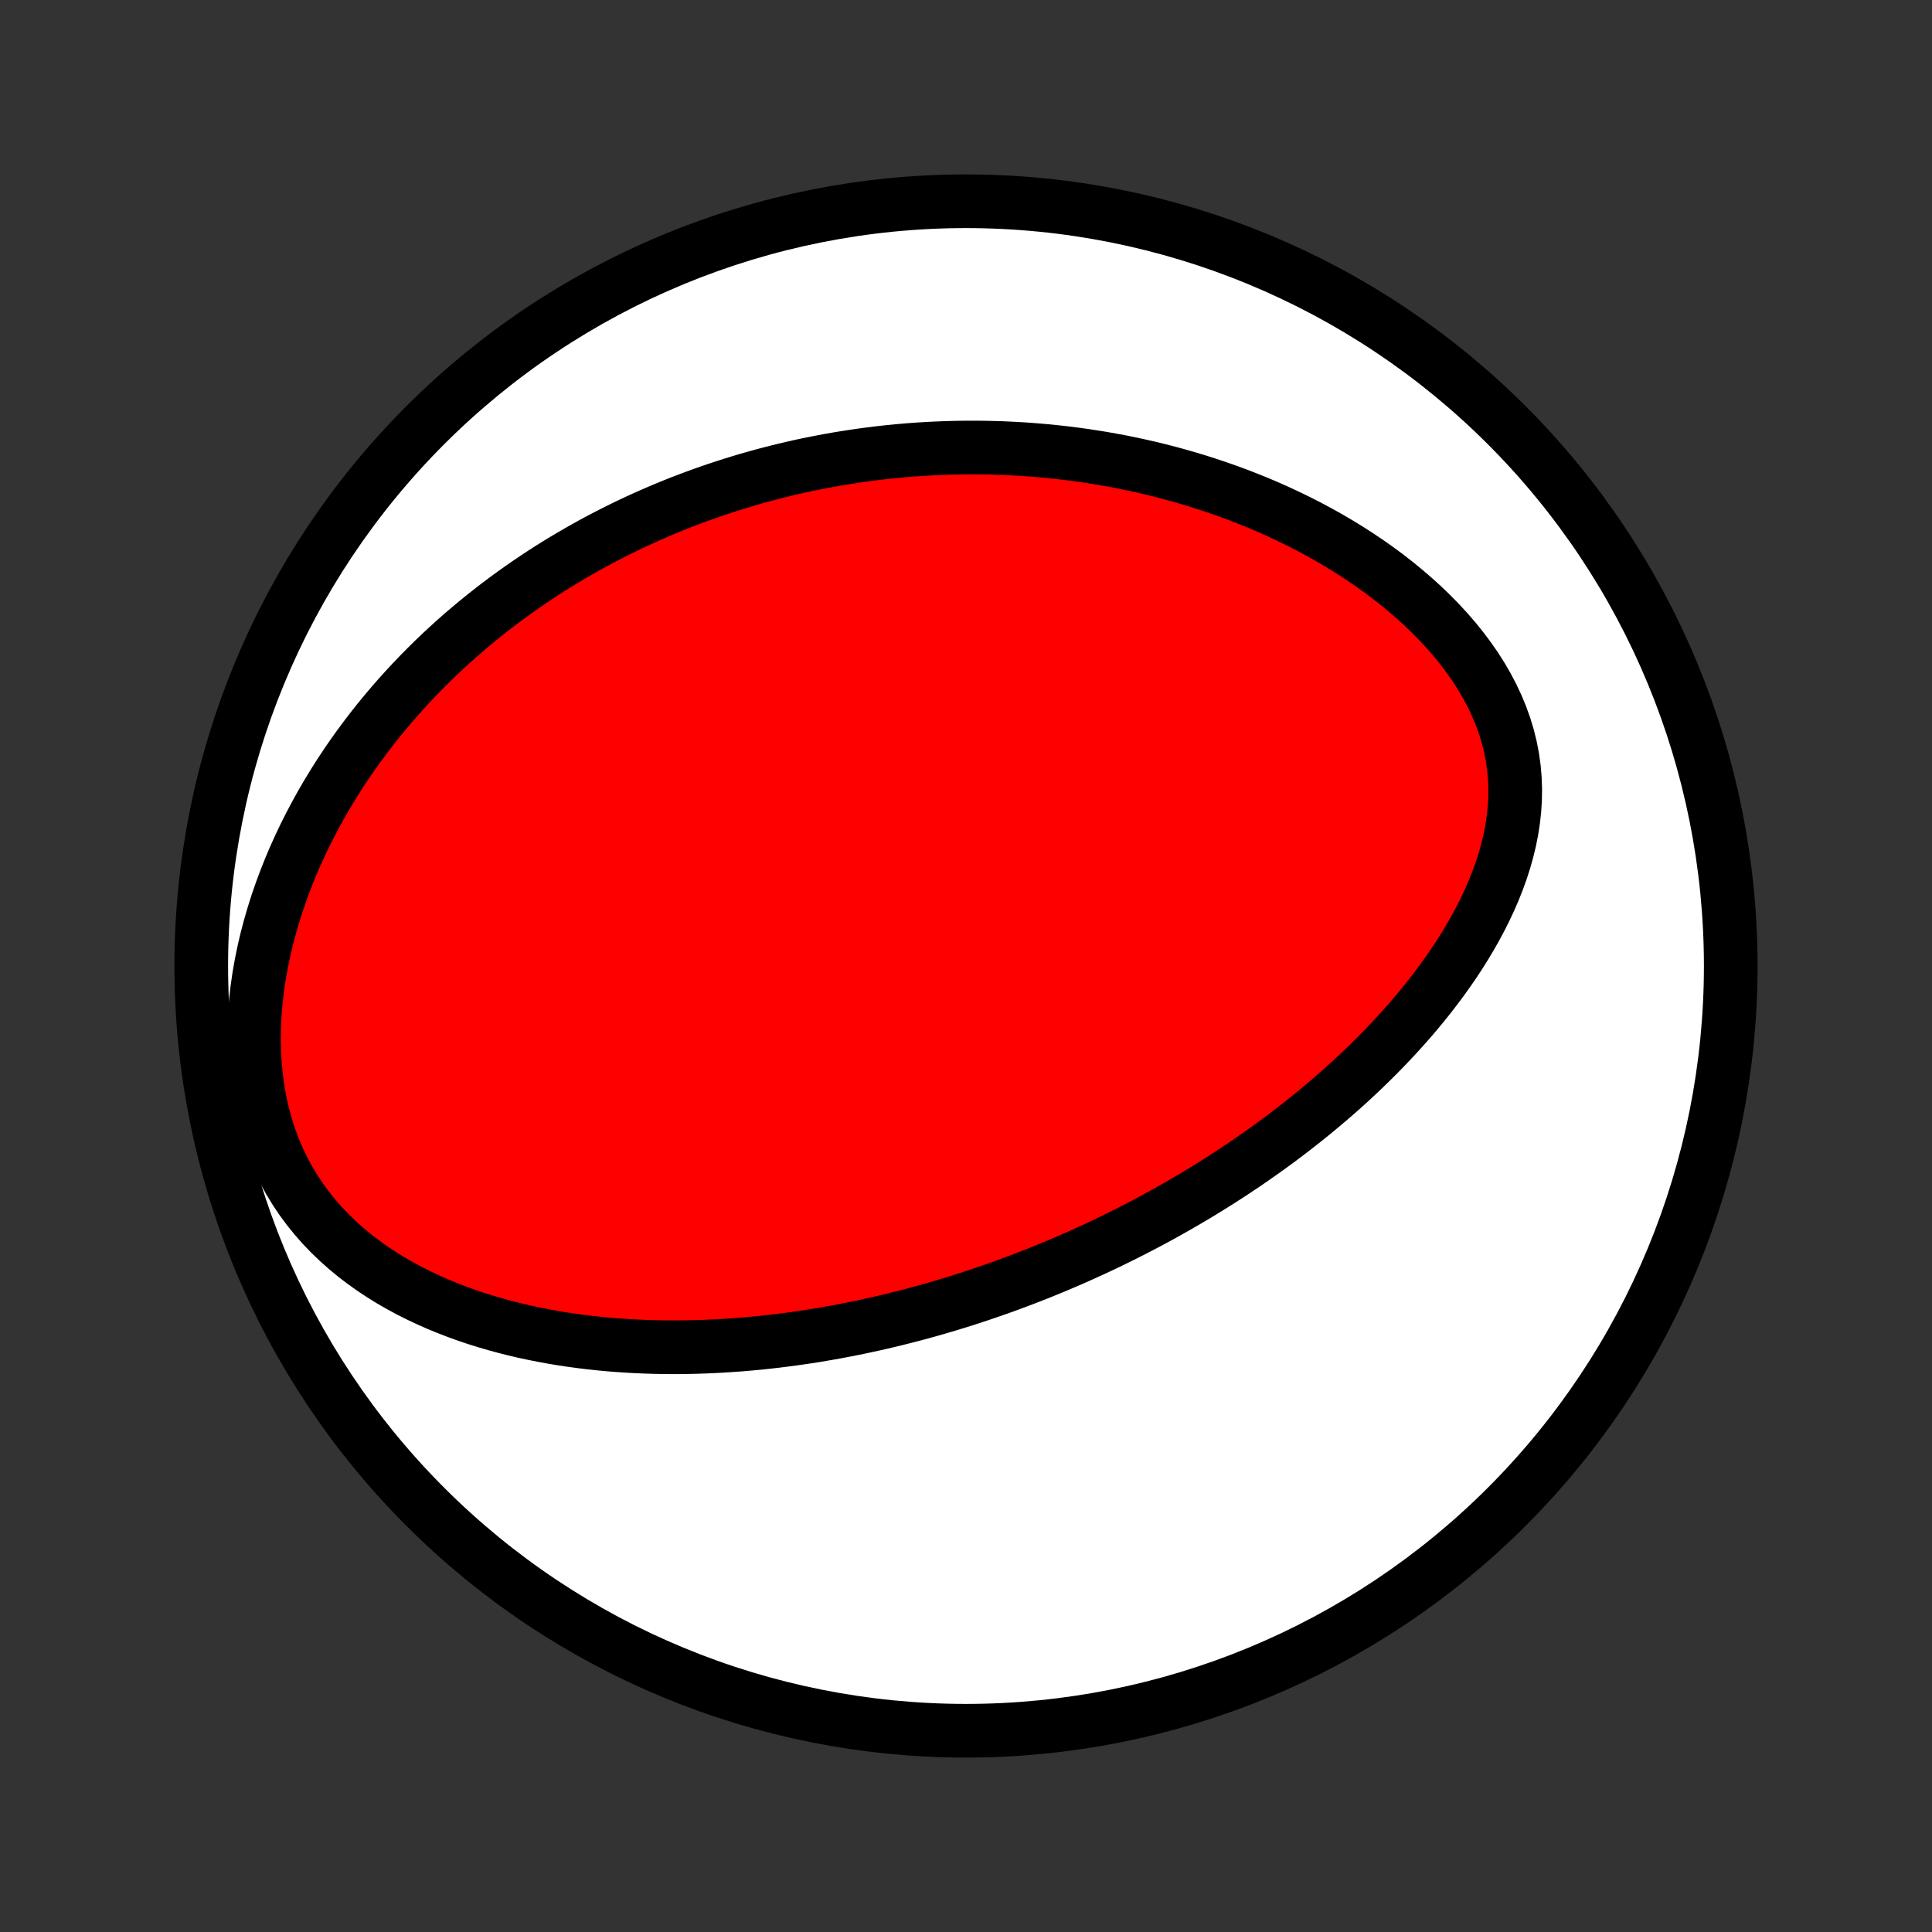 <?xml version="1.0" encoding="utf-8" standalone="no"?>
<!DOCTYPE svg PUBLIC "-//W3C//DTD SVG 1.1//EN"
  "http://www.w3.org/Graphics/SVG/1.1/DTD/svg11.dtd">
<!-- Created with matplotlib (http://matplotlib.org/) -->
<svg height="72pt" version="1.1" viewBox="0 0 72 72" width="72pt" xmlns="http://www.w3.org/2000/svg" xmlns:xlink="http://www.w3.org/1999/xlink">
 <rect x="0" y="0" width="72" height="72" fill="#333333" stroke="none"/>
 <defs>
  <style type="text/css">
*{stroke-linecap:butt;stroke-linejoin:round;}
  </style>
 </defs>
 <g id="figure_1">
  <g id="patch_1">
   <path d="
M0 72
L72 72
L72 0
L0 0
z
" style="fill:none;"/>
  </g>
  <g id="axes_1">
   <g id="PatchCollection_1">
    <defs>
     <path d="
M36 -7.5
C43.558 -7.5 50.808 -10.503 56.153 -15.848
C61.497 -21.192 64.5 -28.442 64.5 -36
C64.5 -43.558 61.497 -50.808 56.153 -56.153
C50.808 -61.497 43.558 -64.5 36 -64.5
C28.442 -64.5 21.192 -61.497 15.848 -56.153
C10.503 -50.808 7.5 -43.558 7.5 -36
C7.5 -28.442 10.503 -21.192 15.848 -15.848
C21.192 -10.503 28.442 -7.5 36 -7.5
z
" id="C0_0_a811fe30f3"/>
     <path d="
M37.188 -23.981
L37.437 -24.07
L37.686 -24.161
L37.934 -24.254
L38.182 -24.348
L38.43 -24.444
L38.678 -24.541
L38.925 -24.641
L39.172 -24.742
L39.419 -24.845
L39.666 -24.95
L39.913 -25.056
L40.159 -25.165
L40.406 -25.276
L40.653 -25.388
L40.9 -25.503
L41.147 -25.619
L41.395 -25.738
L41.642 -25.859
L41.89 -25.982
L42.138 -26.107
L42.387 -26.235
L42.636 -26.365
L42.885 -26.497
L43.135 -26.632
L43.385 -26.769
L43.635 -26.909
L43.886 -27.052
L44.138 -27.197
L44.39 -27.345
L44.642 -27.495
L44.895 -27.649
L45.149 -27.806
L45.403 -27.965
L45.657 -28.128
L45.913 -28.294
L46.168 -28.464
L46.425 -28.636
L46.681 -28.812
L46.938 -28.992
L47.196 -29.175
L47.454 -29.362
L47.712 -29.552
L47.97 -29.747
L48.229 -29.945
L48.488 -30.148
L48.747 -30.354
L49.006 -30.565
L49.265 -30.78
L49.524 -30.999
L49.783 -31.223
L50.041 -31.451
L50.299 -31.684
L50.556 -31.922
L50.812 -32.164
L51.067 -32.412
L51.321 -32.664
L51.573 -32.921
L51.824 -33.184
L52.073 -33.451
L52.32 -33.724
L52.565 -34.002
L52.806 -34.285
L53.045 -34.574
L53.28 -34.868
L53.511 -35.168
L53.739 -35.473
L53.961 -35.784
L54.179 -36.099
L54.391 -36.421
L54.596 -36.748
L54.795 -37.08
L54.987 -37.417
L55.17 -37.76
L55.345 -38.107
L55.511 -38.46
L55.666 -38.817
L55.81 -39.179
L55.943 -39.545
L56.062 -39.916
L56.168 -40.29
L56.26 -40.668
L56.336 -41.049
L56.395 -41.433
L56.438 -41.819
L56.462 -42.207
L56.468 -42.596
L56.454 -42.986
L56.42 -43.377
L56.366 -43.766
L56.291 -44.155
L56.196 -44.541
L56.08 -44.926
L55.944 -45.306
L55.788 -45.684
L55.614 -46.056
L55.421 -46.423
L55.211 -46.785
L54.984 -47.141
L54.742 -47.489
L54.485 -47.831
L54.215 -48.166
L53.932 -48.492
L53.637 -48.811
L53.332 -49.122
L53.018 -49.424
L52.694 -49.717
L52.363 -50.002
L52.025 -50.279
L51.681 -50.546
L51.331 -50.805
L50.976 -51.055
L50.617 -51.296
L50.254 -51.529
L49.888 -51.753
L49.52 -51.969
L49.149 -52.176
L48.777 -52.375
L48.404 -52.566
L48.029 -52.749
L47.654 -52.924
L47.279 -53.092
L46.904 -53.252
L46.529 -53.404
L46.155 -53.55
L45.782 -53.688
L45.41 -53.819
L45.038 -53.944
L44.669 -54.062
L44.3 -54.174
L43.934 -54.28
L43.569 -54.379
L43.206 -54.473
L42.844 -54.561
L42.485 -54.643
L42.128 -54.72
L41.773 -54.792
L41.42 -54.858
L41.07 -54.92
L40.721 -54.976
L40.375 -55.028
L40.031 -55.075
L39.69 -55.118
L39.35 -55.156
L39.014 -55.191
L38.679 -55.22
L38.346 -55.246
L38.016 -55.268
L37.688 -55.286
L37.362 -55.301
L37.038 -55.311
L36.717 -55.318
L36.398 -55.322
L36.08 -55.322
L35.765 -55.319
L35.451 -55.312
L35.14 -55.302
L34.83 -55.289
L34.523 -55.273
L34.217 -55.254
L33.913 -55.232
L33.61 -55.207
L33.309 -55.178
L33.01 -55.148
L32.712 -55.114
L32.416 -55.077
L32.122 -55.038
L31.829 -54.995
L31.537 -54.95
L31.246 -54.903
L30.957 -54.852
L30.669 -54.799
L30.382 -54.743
L30.096 -54.685
L29.811 -54.624
L29.527 -54.56
L29.245 -54.493
L28.963 -54.424
L28.682 -54.352
L28.402 -54.277
L28.122 -54.2
L27.844 -54.12
L27.566 -54.037
L27.288 -53.952
L27.012 -53.863
L26.735 -53.772
L26.46 -53.678
L26.184 -53.581
L25.91 -53.481
L25.636 -53.378
L25.361 -53.273
L25.088 -53.164
L24.815 -53.052
L24.542 -52.937
L24.269 -52.818
L23.996 -52.697
L23.724 -52.572
L23.452 -52.444
L23.18 -52.312
L22.908 -52.177
L22.636 -52.038
L22.364 -51.896
L22.092 -51.75
L21.821 -51.6
L21.549 -51.446
L21.278 -51.288
L21.006 -51.127
L20.735 -50.961
L20.464 -50.791
L20.193 -50.616
L19.922 -50.437
L19.651 -50.254
L19.38 -50.065
L19.109 -49.872
L18.839 -49.675
L18.569 -49.472
L18.299 -49.264
L18.03 -49.051
L17.761 -48.832
L17.492 -48.608
L17.224 -48.379
L16.957 -48.144
L16.691 -47.903
L16.425 -47.656
L16.161 -47.403
L15.898 -47.143
L15.635 -46.877
L15.375 -46.605
L15.116 -46.326
L14.858 -46.041
L14.603 -45.748
L14.35 -45.449
L14.098 -45.142
L13.85 -44.829
L13.605 -44.508
L13.362 -44.18
L13.123 -43.844
L12.888 -43.501
L12.656 -43.15
L12.429 -42.792
L12.207 -42.426
L11.989 -42.052
L11.778 -41.671
L11.572 -41.282
L11.372 -40.886
L11.179 -40.482
L10.993 -40.071
L10.815 -39.653
L10.646 -39.228
L10.485 -38.796
L10.333 -38.358
L10.192 -37.913
L10.061 -37.464
L9.941 -37.008
L9.833 -36.548
L9.738 -36.084
L9.655 -35.616
L9.587 -35.146
L9.533 -34.673
L9.494 -34.199
L9.471 -33.725
L9.464 -33.251
L9.474 -32.779
L9.501 -32.31
L9.547 -31.845
L9.61 -31.385
L9.692 -30.931
L9.792 -30.484
L9.911 -30.046
L10.048 -29.618
L10.204 -29.2
L10.377 -28.794
L10.567 -28.399
L10.774 -28.018
L10.997 -27.649
L11.234 -27.295
L11.486 -26.954
L11.751 -26.627
L12.027 -26.313
L12.315 -26.014
L12.613 -25.728
L12.92 -25.456
L13.235 -25.197
L13.558 -24.951
L13.887 -24.717
L14.222 -24.495
L14.562 -24.285
L14.906 -24.087
L15.254 -23.899
L15.605 -23.723
L15.959 -23.556
L16.314 -23.399
L16.671 -23.252
L17.029 -23.114
L17.388 -22.984
L17.747 -22.863
L18.106 -22.751
L18.465 -22.646
L18.823 -22.549
L19.18 -22.458
L19.537 -22.375
L19.892 -22.299
L20.245 -22.229
L20.597 -22.165
L20.947 -22.106
L21.295 -22.054
L21.642 -22.007
L21.986 -21.965
L22.328 -21.928
L22.667 -21.896
L23.005 -21.869
L23.34 -21.846
L23.672 -21.827
L24.002 -21.813
L24.33 -21.802
L24.655 -21.795
L24.977 -21.792
L25.298 -21.792
L25.615 -21.796
L25.93 -21.803
L26.243 -21.813
L26.553 -21.826
L26.861 -21.842
L27.166 -21.861
L27.469 -21.882
L27.77 -21.906
L28.068 -21.933
L28.364 -21.962
L28.658 -21.993
L28.95 -22.027
L29.239 -22.063
L29.526 -22.101
L29.812 -22.141
L30.095 -22.183
L30.377 -22.227
L30.656 -22.274
L30.934 -22.322
L31.21 -22.372
L31.484 -22.424
L31.756 -22.477
L32.027 -22.532
L32.297 -22.59
L32.564 -22.648
L32.831 -22.709
L33.096 -22.771
L33.359 -22.834
L33.621 -22.9
L33.883 -22.967
L34.142 -23.035
L34.401 -23.105
L34.659 -23.177
L34.915 -23.25
L35.171 -23.325
L35.426 -23.402
L35.68 -23.48
L35.933 -23.559
L36.185 -23.64
L36.437 -23.723
L36.688 -23.808
z
" id="C0_1_6dcf2c0db4"/>
    </defs>
    <g clip-path="url(#p1bffca34e9)">
     <use style="fill:#ffffff;stroke:#000000;stroke-width:2.0;" x="0.0" xlink:href="#C0_0_a811fe30f3" y="72.0"/>
    </g>
    <g clip-path="url(#p1bffca34e9)">
     <use style="fill:#ff0000;stroke:#000000;stroke-width:2.0;" x="0.0" xlink:href="#C0_1_6dcf2c0db4" y="72.0"/>
    </g>
   </g>
  </g>
 </g>
 <defs>
  <clipPath id="p1bffca34e9">
   <rect height="72.0" width="72.0" x="0.0" y="0.0"/>
  </clipPath>
 </defs>
</svg>
